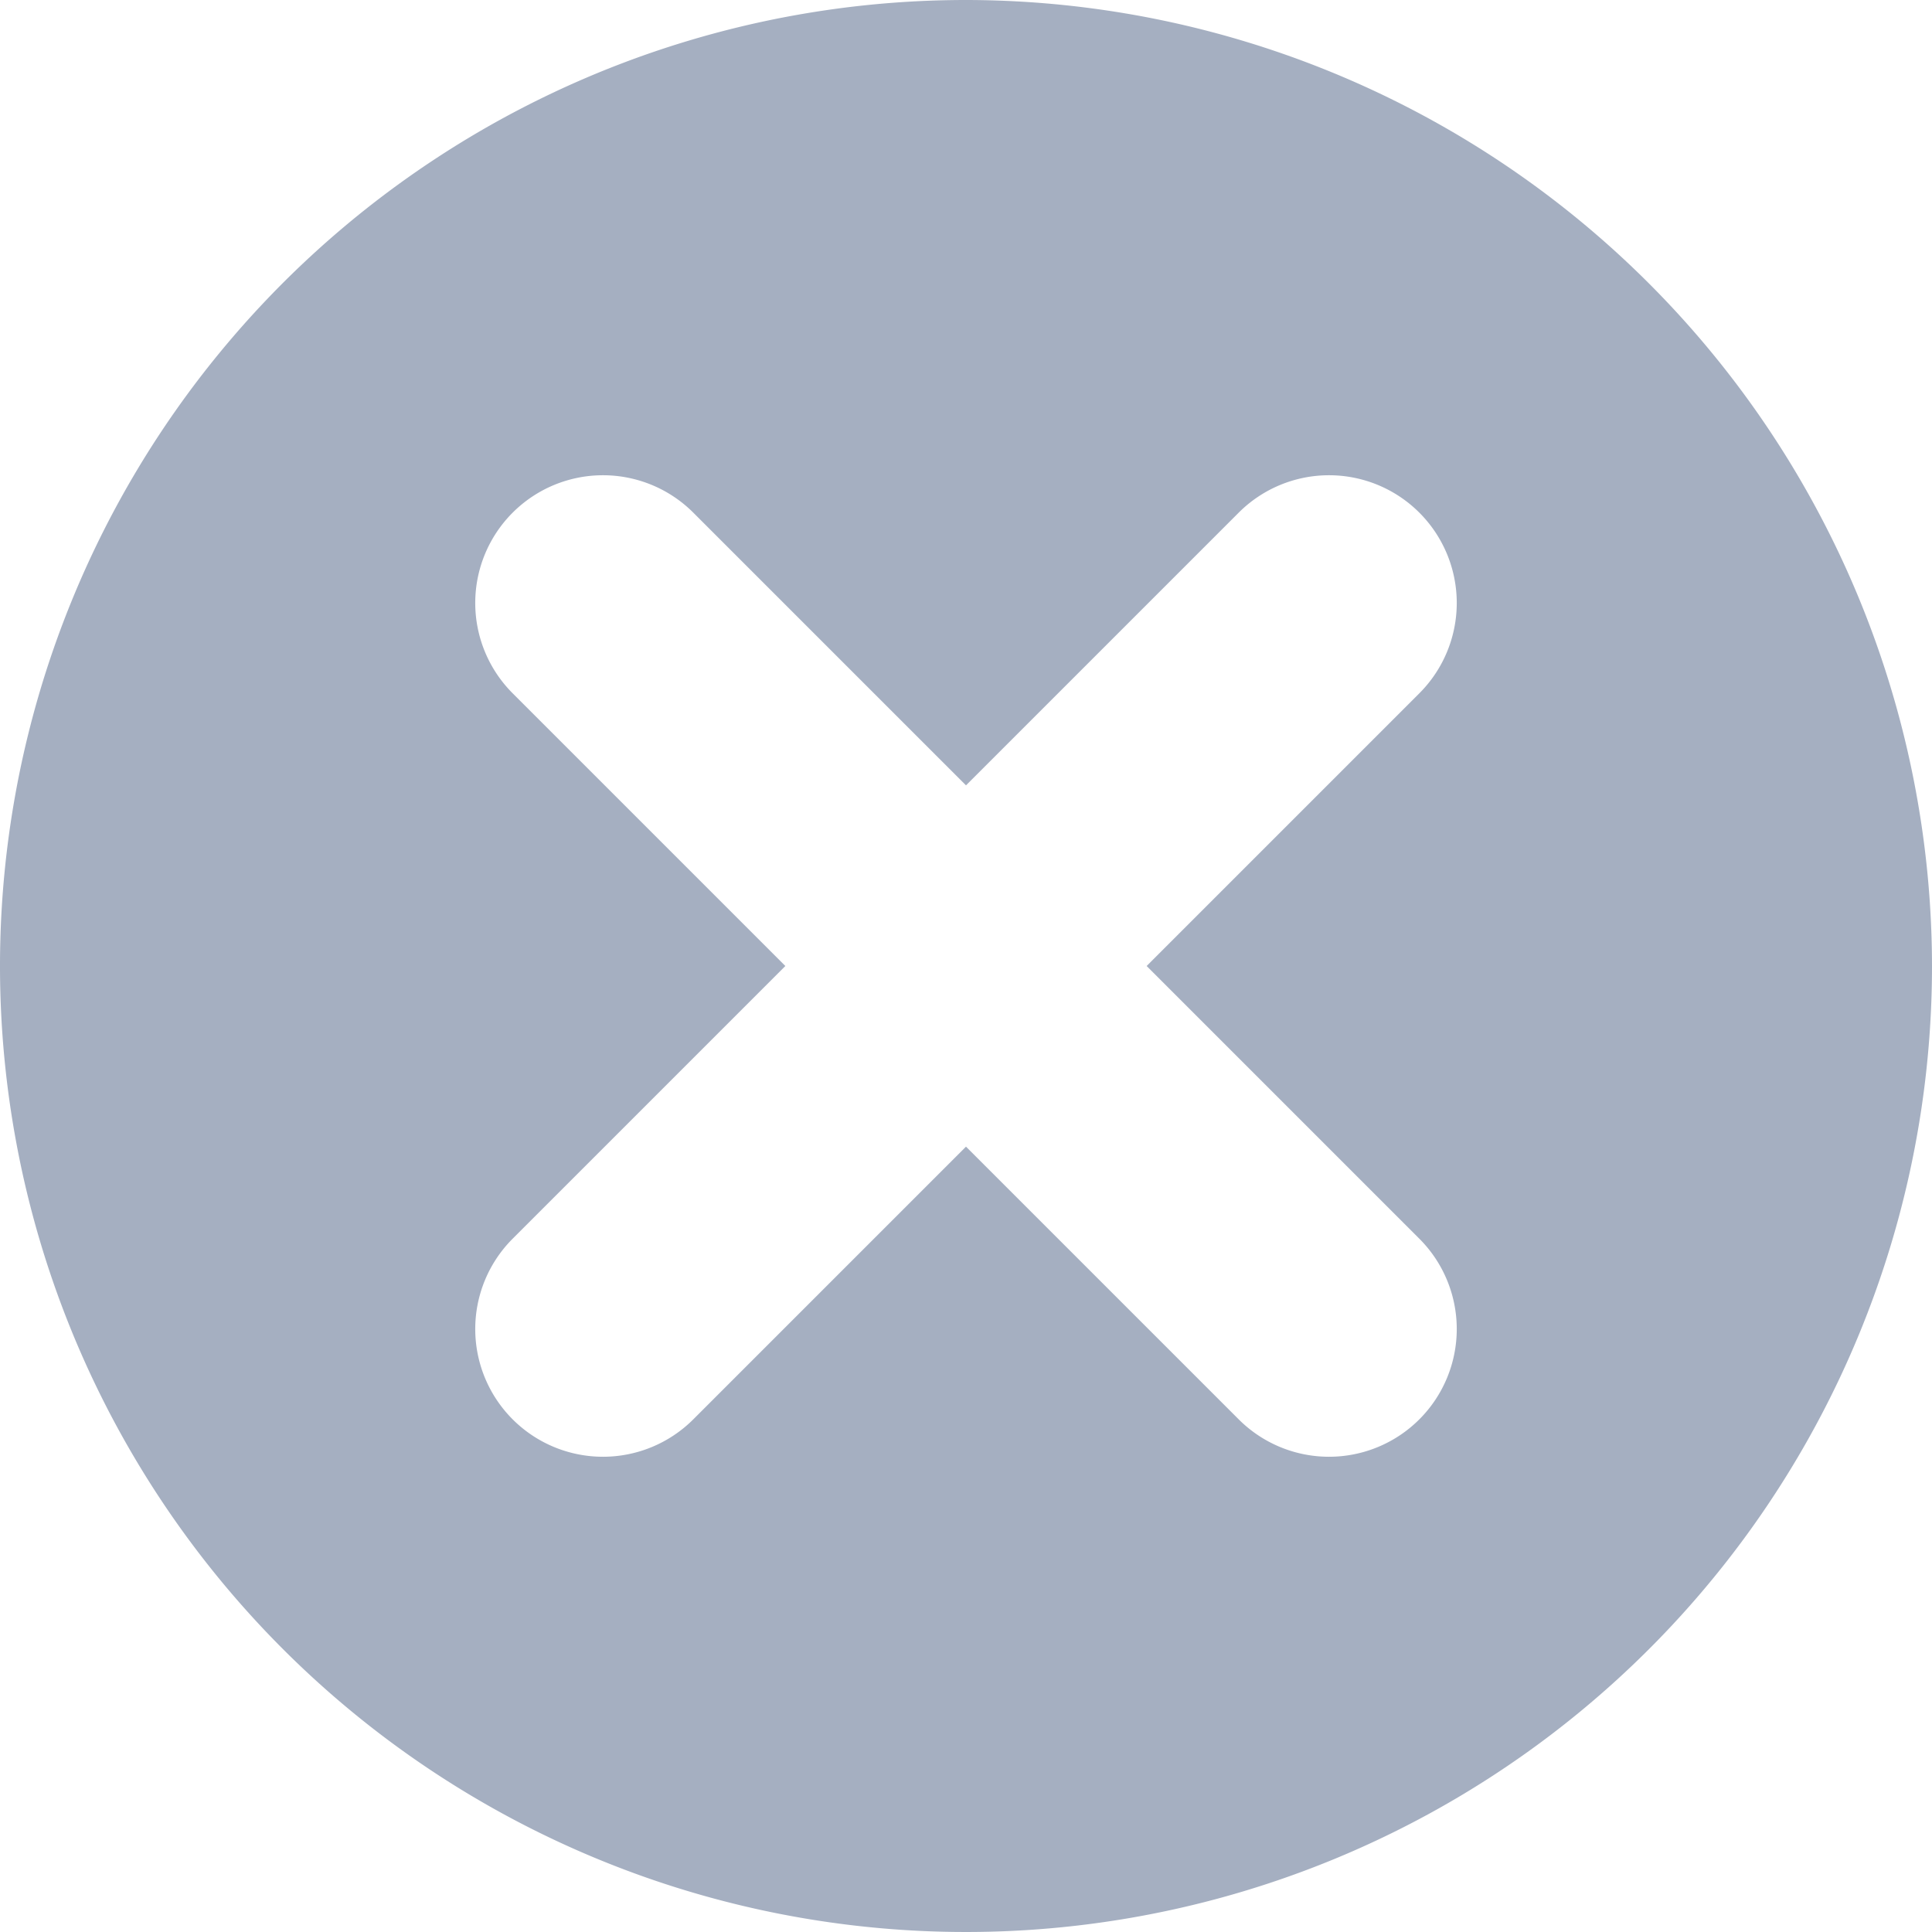 <svg id="icon_delete" xmlns="http://www.w3.org/2000/svg" xmlns:xlink="http://www.w3.org/1999/xlink" width="20" height="20" viewBox="0 0 20 20">
  <defs>
    <clipPath id="clip-path">
      <rect id="사각형_2255" data-name="사각형 2255" width="20" height="20" fill="#a5afc1"/>
    </clipPath>
  </defs>
  <g id="그룹_90" data-name="그룹 90" clip-path="url(#clip-path)">
    <path id="패스_2418" data-name="패스 2418" d="M10,0A10,10,0,1,0,20,10,10.011,10.011,0,0,0,10,0m4.693,12.823a1.322,1.322,0,0,1-1.87,1.87L10,11.87,7.177,14.693a1.322,1.322,0,1,1-1.87-1.87L8.13,10,5.307,7.177a1.322,1.322,0,0,1,1.87-1.87L10,8.13l2.823-2.823a1.322,1.322,0,1,1,1.87,1.87L11.87,10Z" fill="#a5afc1"/>
  </g>
</svg>
